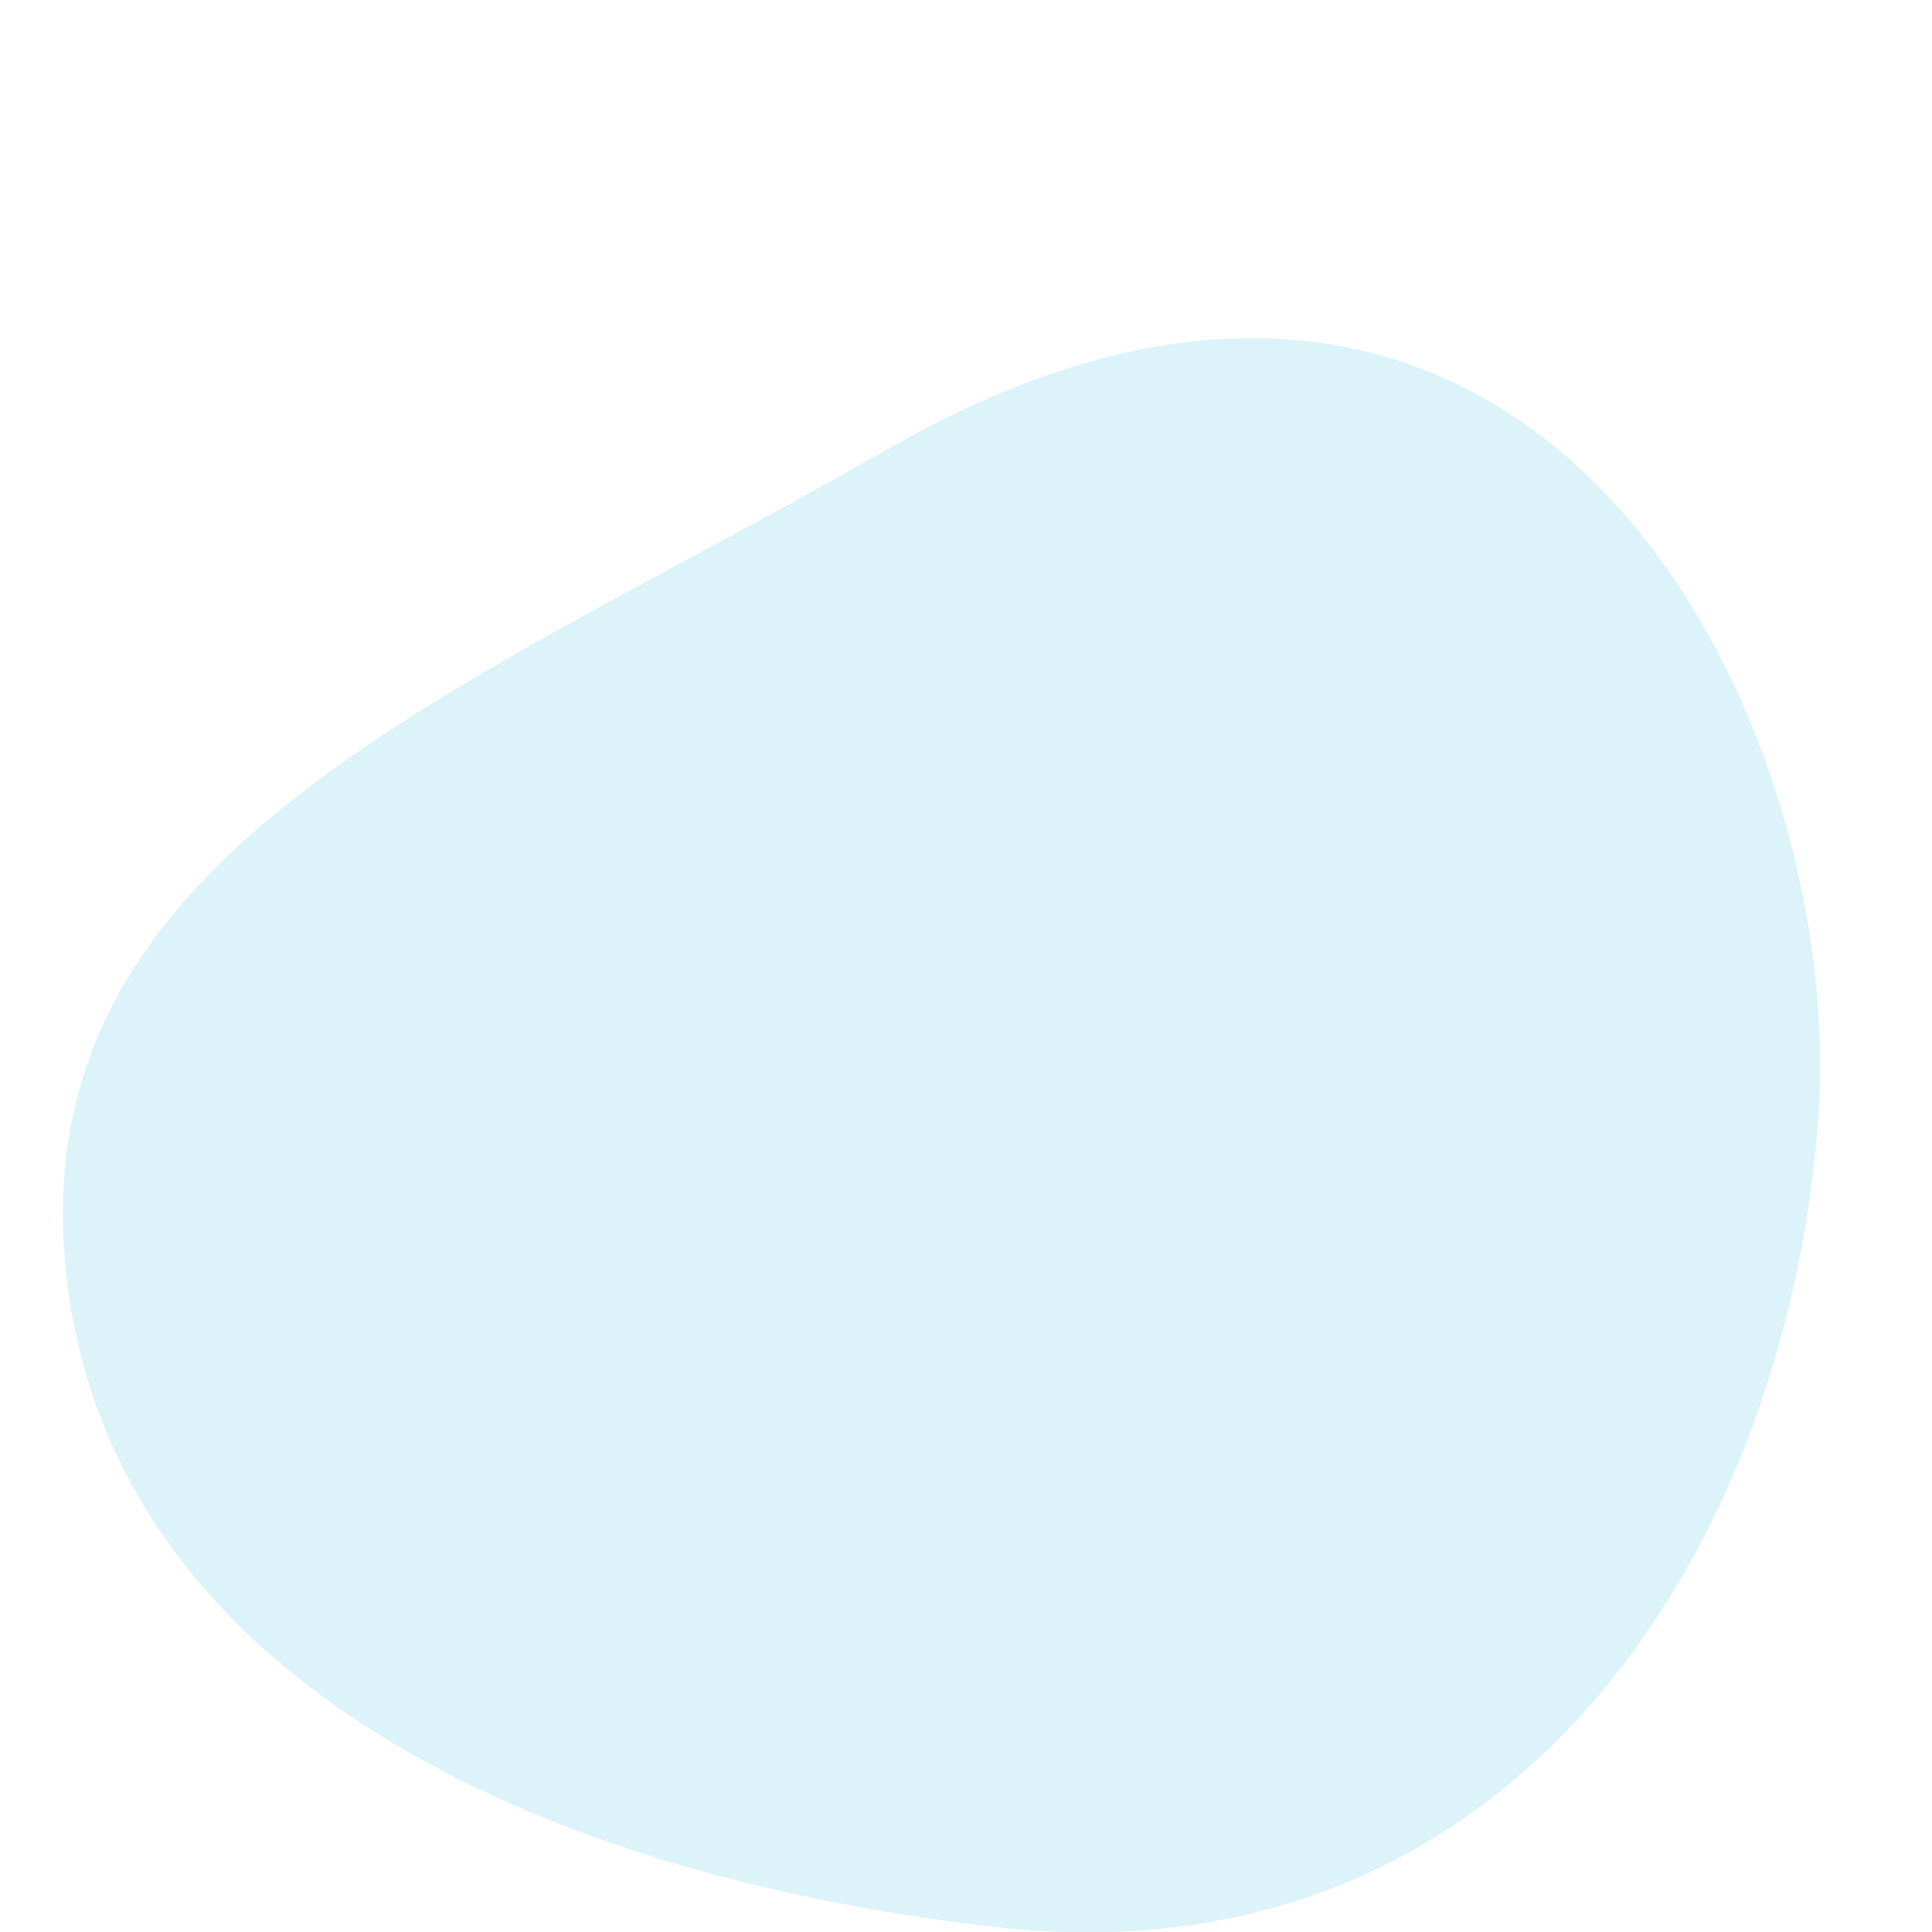 <svg id="exlSOLP75UJ1" xmlns="http://www.w3.org/2000/svg" xmlns:xlink="http://www.w3.org/1999/xlink" viewBox="0 0 300 300" shape-rendering="geometricPrecision" text-rendering="geometricPrecision">
<style><![CDATA[
#exlSOLP75UJ6_ts {animation: exlSOLP75UJ6_ts__ts 3200ms linear infinite normal forwards}@keyframes exlSOLP75UJ6_ts__ts { 0% {transform: translate(6.272px,5.034px) scale(0,0)} 23.125% {transform: translate(6.272px,5.034px) scale(0,0);animation-timing-function: cubic-bezier(0.175,0.885,0.32,1.275)} 31.25% {transform: translate(6.272px,5.034px) scale(1.6,1.6)} 100% {transform: translate(6.272px,5.034px) scale(1.6,1.6)}} #exlSOLP75UJ6 {animation: exlSOLP75UJ6_c_o 3200ms linear infinite normal forwards}@keyframes exlSOLP75UJ6_c_o { 0% {opacity: 1} 31.25% {opacity: 1} 42.5% {opacity: 0} 100% {opacity: 0}} #exlSOLP75UJ7_ts {animation: exlSOLP75UJ7_ts__ts 3200ms linear infinite normal forwards}@keyframes exlSOLP75UJ7_ts__ts { 0% {transform: translate(20.964px,14.797px) rotate(-13.057deg) scale(0,0)} 27.5% {transform: translate(20.964px,14.797px) rotate(-13.057deg) scale(0,0);animation-timing-function: cubic-bezier(0.175,0.885,0.32,1.275)} 35.625% {transform: translate(20.964px,14.797px) rotate(-13.057deg) scale(1.331,1.331)} 100% {transform: translate(20.964px,14.797px) rotate(-13.057deg) scale(1.331,1.331)}} #exlSOLP75UJ7 {animation: exlSOLP75UJ7_c_o 3200ms linear infinite normal forwards}@keyframes exlSOLP75UJ7_c_o { 0% {opacity: 1} 35.625% {opacity: 1} 50% {opacity: 0} 100% {opacity: 0}} #exlSOLP75UJ8_ts {animation: exlSOLP75UJ8_ts__ts 3200ms linear infinite normal forwards}@keyframes exlSOLP75UJ8_ts__ts { 0% {transform: translate(24.498px,1.654px) scale(0,0)} 25% {transform: translate(24.498px,1.654px) scale(0,0);animation-timing-function: cubic-bezier(0.175,0.885,0.32,1.275)} 31.875% {transform: translate(24.498px,1.654px) scale(1,1)} 100% {transform: translate(24.498px,1.654px) scale(1,1)}} #exlSOLP75UJ8 {animation: exlSOLP75UJ8_c_o 3200ms linear infinite normal forwards}@keyframes exlSOLP75UJ8_c_o { 0% {opacity: 1} 33.125% {opacity: 1} 45% {opacity: 0} 100% {opacity: 0}} #exlSOLP75UJ9_to {animation: exlSOLP75UJ9_to__to 3200ms linear infinite normal forwards}@keyframes exlSOLP75UJ9_to__to { 0% {transform: translate(153.538px,190.84px)} 12.5% {transform: translate(153.538px,190.84px);animation-timing-function: cubic-bezier(0.165,0.84,0.44,1)} 25% {transform: translate(84.868px,190.838px)} 50% {transform: translate(84.868px,190.84px);animation-timing-function: cubic-bezier(0.895,0.03,0.685,0.22)} 62.5% {transform: translate(153.538px,190.84px)} 100% {transform: translate(153.538px,190.84px)}} #exlSOLP75UJ9_ts {animation: exlSOLP75UJ9_ts__ts 3200ms linear infinite normal forwards}@keyframes exlSOLP75UJ9_ts__ts { 0% {transform: scale(0,0);animation-timing-function: cubic-bezier(0.175,0.885,0.32,1.275)} 12.5% {transform: scale(1.97,1.97)} 62.5% {transform: scale(1.97,1.97);animation-timing-function: cubic-bezier(0.6,-0.28,0.735,0.045)} 75% {transform: scale(0,0)} 100% {transform: scale(0,0)}} #exlSOLP75UJ10_ts {animation: exlSOLP75UJ10_ts__ts 3200ms linear infinite normal forwards}@keyframes exlSOLP75UJ10_ts__ts { 0% {transform: translate(155.6px,150.85px) scale(-1,1)} 12.5% {transform: translate(155.6px,150.85px) scale(-1,1);animation-timing-function: cubic-bezier(0.165,0.84,0.44,1)} 25% {transform: translate(155.6px,150.85px) scale(1,1)} 50% {transform: translate(155.6px,150.85px) scale(1,1);animation-timing-function: cubic-bezier(0.895,0.03,0.685,0.22)} 62.5% {transform: translate(155.6px,150.85px) scale(-1,1)} 100% {transform: translate(155.6px,150.85px) scale(-1,1)}}
]]></style>
<path d="M940.02,804.7c-14,74.11-51.5,136.55-115.04,136.55s-82.49-68.62-115.03-136.55c-49.99-104.37,52.23-146.15,115.04-136.55c67.2,10.27,129.82,58.27,115.03,136.55Z" transform="matrix(.074 0.997-.997 0.074 887.379-697.509)" fill="#11b1d5" fill-opacity="0.15" stroke-width="0"/><g transform="translate(0-7.181)"><g transform="matrix(1.741 0 0 1.741 129.897 118.276)"><g transform="translate(-1.99-36.179)"><g id="exlSOLP75UJ6_ts" transform="translate(6.272,5.034) scale(0,0)"><path id="exlSOLP75UJ6" d="M32.9,19.2c-.4-3.2,2.9-3,2.2.2c3.2-.4,3.1,2.9-.1,2.2.4,3.2-2.9,3.1-2.2-.1-3.2.3-3.1-2.9.1-2.3Z" transform="translate(-33.95,-20.424)" fill="#7de884"/></g><g id="exlSOLP75UJ7_ts" transform="translate(20.964,14.797) rotate(-13.057) scale(0,0)"><path id="exlSOLP75UJ7" d="M32.9,19.2c-.4-3.2,2.9-3,2.2.2c3.2-.4,3.1,2.9-.1,2.2.4,3.2-2.9,3.1-2.2-.1-3.2.3-3.1-2.9.1-2.3Z" transform="translate(-33.95,-20.424)" fill="#27a8c9"/></g><g id="exlSOLP75UJ8_ts" transform="translate(24.498,1.654) scale(0,0)"><path id="exlSOLP75UJ8" d="M28.3,1.9c.1,2.5-3.9,2.5-3.8,0s3.9-2.5,3.8,0Z" transform="translate(-26.4,-1.9)" fill="#27a8c9"/></g></g></g><g id="exlSOLP75UJ9_to" transform="translate(153.538,190.84)"><g id="exlSOLP75UJ9_ts" transform="scale(0,0)"><g transform="translate(-122.538,-150.85)"><g id="exlSOLP75UJ10_ts" transform="translate(155.6,150.85) scale(-1,1)"><g transform="translate(-155.6,-150.85)"><path d="M223,150.9c0-12-.1-24,0-36.1c0-3.3-2.2-4.9-5-4.9h-57.3c-3.6,0-5.1,1.5-5.1,5v72.2c0,3.1,1.6,4.7,4.7,4.7h58.1c2.9,0,4.6-1.6,4.6-4.5Z" fill="#7de884"/><path d="M190.9,150.6h-19.4c-.955.053-1.701.844-1.7,1.8-.071.948.57,1.802,1.5,2h39.4c1.012-.155,1.72-1.083,1.6-2.1-.05-.918-.782-1.65-1.7-1.7h-19.7Z" opacity="0.3" fill="#00665a"/><path d="M190.7,140h-13.4c-.508-.032-1.018.036-1.5.2-.454.073-.86.327-1.123.704s-.364.845-.277,1.296c.081.866.74,1.566,1.6,1.7h29.6c.452-.05.865-.279,1.147-.636s.409-.812.353-1.264c.031-.882-.549-1.668-1.4-1.9h-15Z" opacity="0.3" fill="#00665a"/><path style="mix-blend-mode:screen" d="M189.3,148.7h-19.4c-1.1.2-1.7.8-1.7,1.8-.12.962.543,1.846,1.5,2h39.4c.97-.153,1.664-1.02,1.6-2c0-.477-.19-.935-.527-1.273s-.795-.527-1.273-.527h-19.6Z" fill="#89e88b"/><path style="mix-blend-mode:screen" d="M189.3,138.1h-14.8c-.917.2-1.526,1.07-1.4,2-.002.901.7,1.647,1.6,1.7h29.5c.955-.105,1.659-.941,1.6-1.9.059-.904-.6-1.695-1.5-1.8h-15Z" fill="#89e88b"/><path d="M190.7,161.4h-14.9c-.961.201-1.584,1.135-1.4,2.1.049.862.738,1.551,1.6,1.6h29.6c.452-.05.865-.279,1.147-.636s.409-.812.353-1.264c.065-.87-.54-1.648-1.4-1.8h-15Z" opacity="0.3" fill="#00665a"/><path style="mix-blend-mode:screen" d="M189.3,159.4h-13.3c-.509-.04-1.02.028-1.5.2-.917.2-1.526,1.07-1.4,2c.044.883.722,1.603,1.6,1.7h29.5c.955-.105,1.659-.941,1.6-1.9.02-.911-.609-1.708-1.5-1.9h-15Z" fill="#89e88b"/></g></g><g transform="translate(0 0)"><path d="M155.5,150.9c0-12,0-24,.1-36.1c0-3.3-2.2-4.9-5-4.9h-57.4c-3.5,0-5,1.5-5,5v72.2c0,3.1,1.6,4.7,4.7,4.7h58.1c2.9,0,4.5-1.6,4.5-4.5Z" fill="#27a8c9"/><path style="mix-blend-mode:multiply" d="M104.8,146.6c-.144,2.221.654,4.399,2.2,6L121.7,169c.6.6.9.8,1.5.1c4.9-5.6,9.9-11,14.8-16.6c2.074-2.358,2.803-5.611,1.932-8.628s-3.22-5.382-6.232-6.272c-3.8-1.1-7.1,0-10,2.5-.4.4-.9,1-1.3,1.1s-.8-.7-1.2-1.1c-3-2.6-6.4-3.6-10.3-2.4-3.827,1.226-6.337,4.889-6.1,8.9Z" opacity="0.35" fill="#005066"/><path style="mix-blend-mode:screen" d="M103.6,145.5c-.141,2.19.659,4.337,2.2,5.9c4.9,5.5,9.9,11,14.7,16.5.6.6.9.8,1.5,0c4.9-5.5,9.9-11,14.8-16.6c2.074-2.358,2.803-5.611,1.932-8.628s-3.22-5.382-6.232-6.272c-3.558-.989-7.374.003-10,2.6-.4.4-.9,1-1.3,1s-.8-.7-1.2-1.1c-2.75-2.597-6.685-3.514-10.3-2.4-3.799,1.322-6.279,4.982-6.1,9Z" opacity="0.8" fill="#86e5ea"/><circle style="mix-blend-mode:screen" r="3.7" transform="translate(110.7 145.8)" fill="#82e6f1"/><circle style="mix-blend-mode:screen" r="1.5" transform="translate(116.5 140.7)" fill="#82e6f1"/></g></g></g></g></g></svg>
